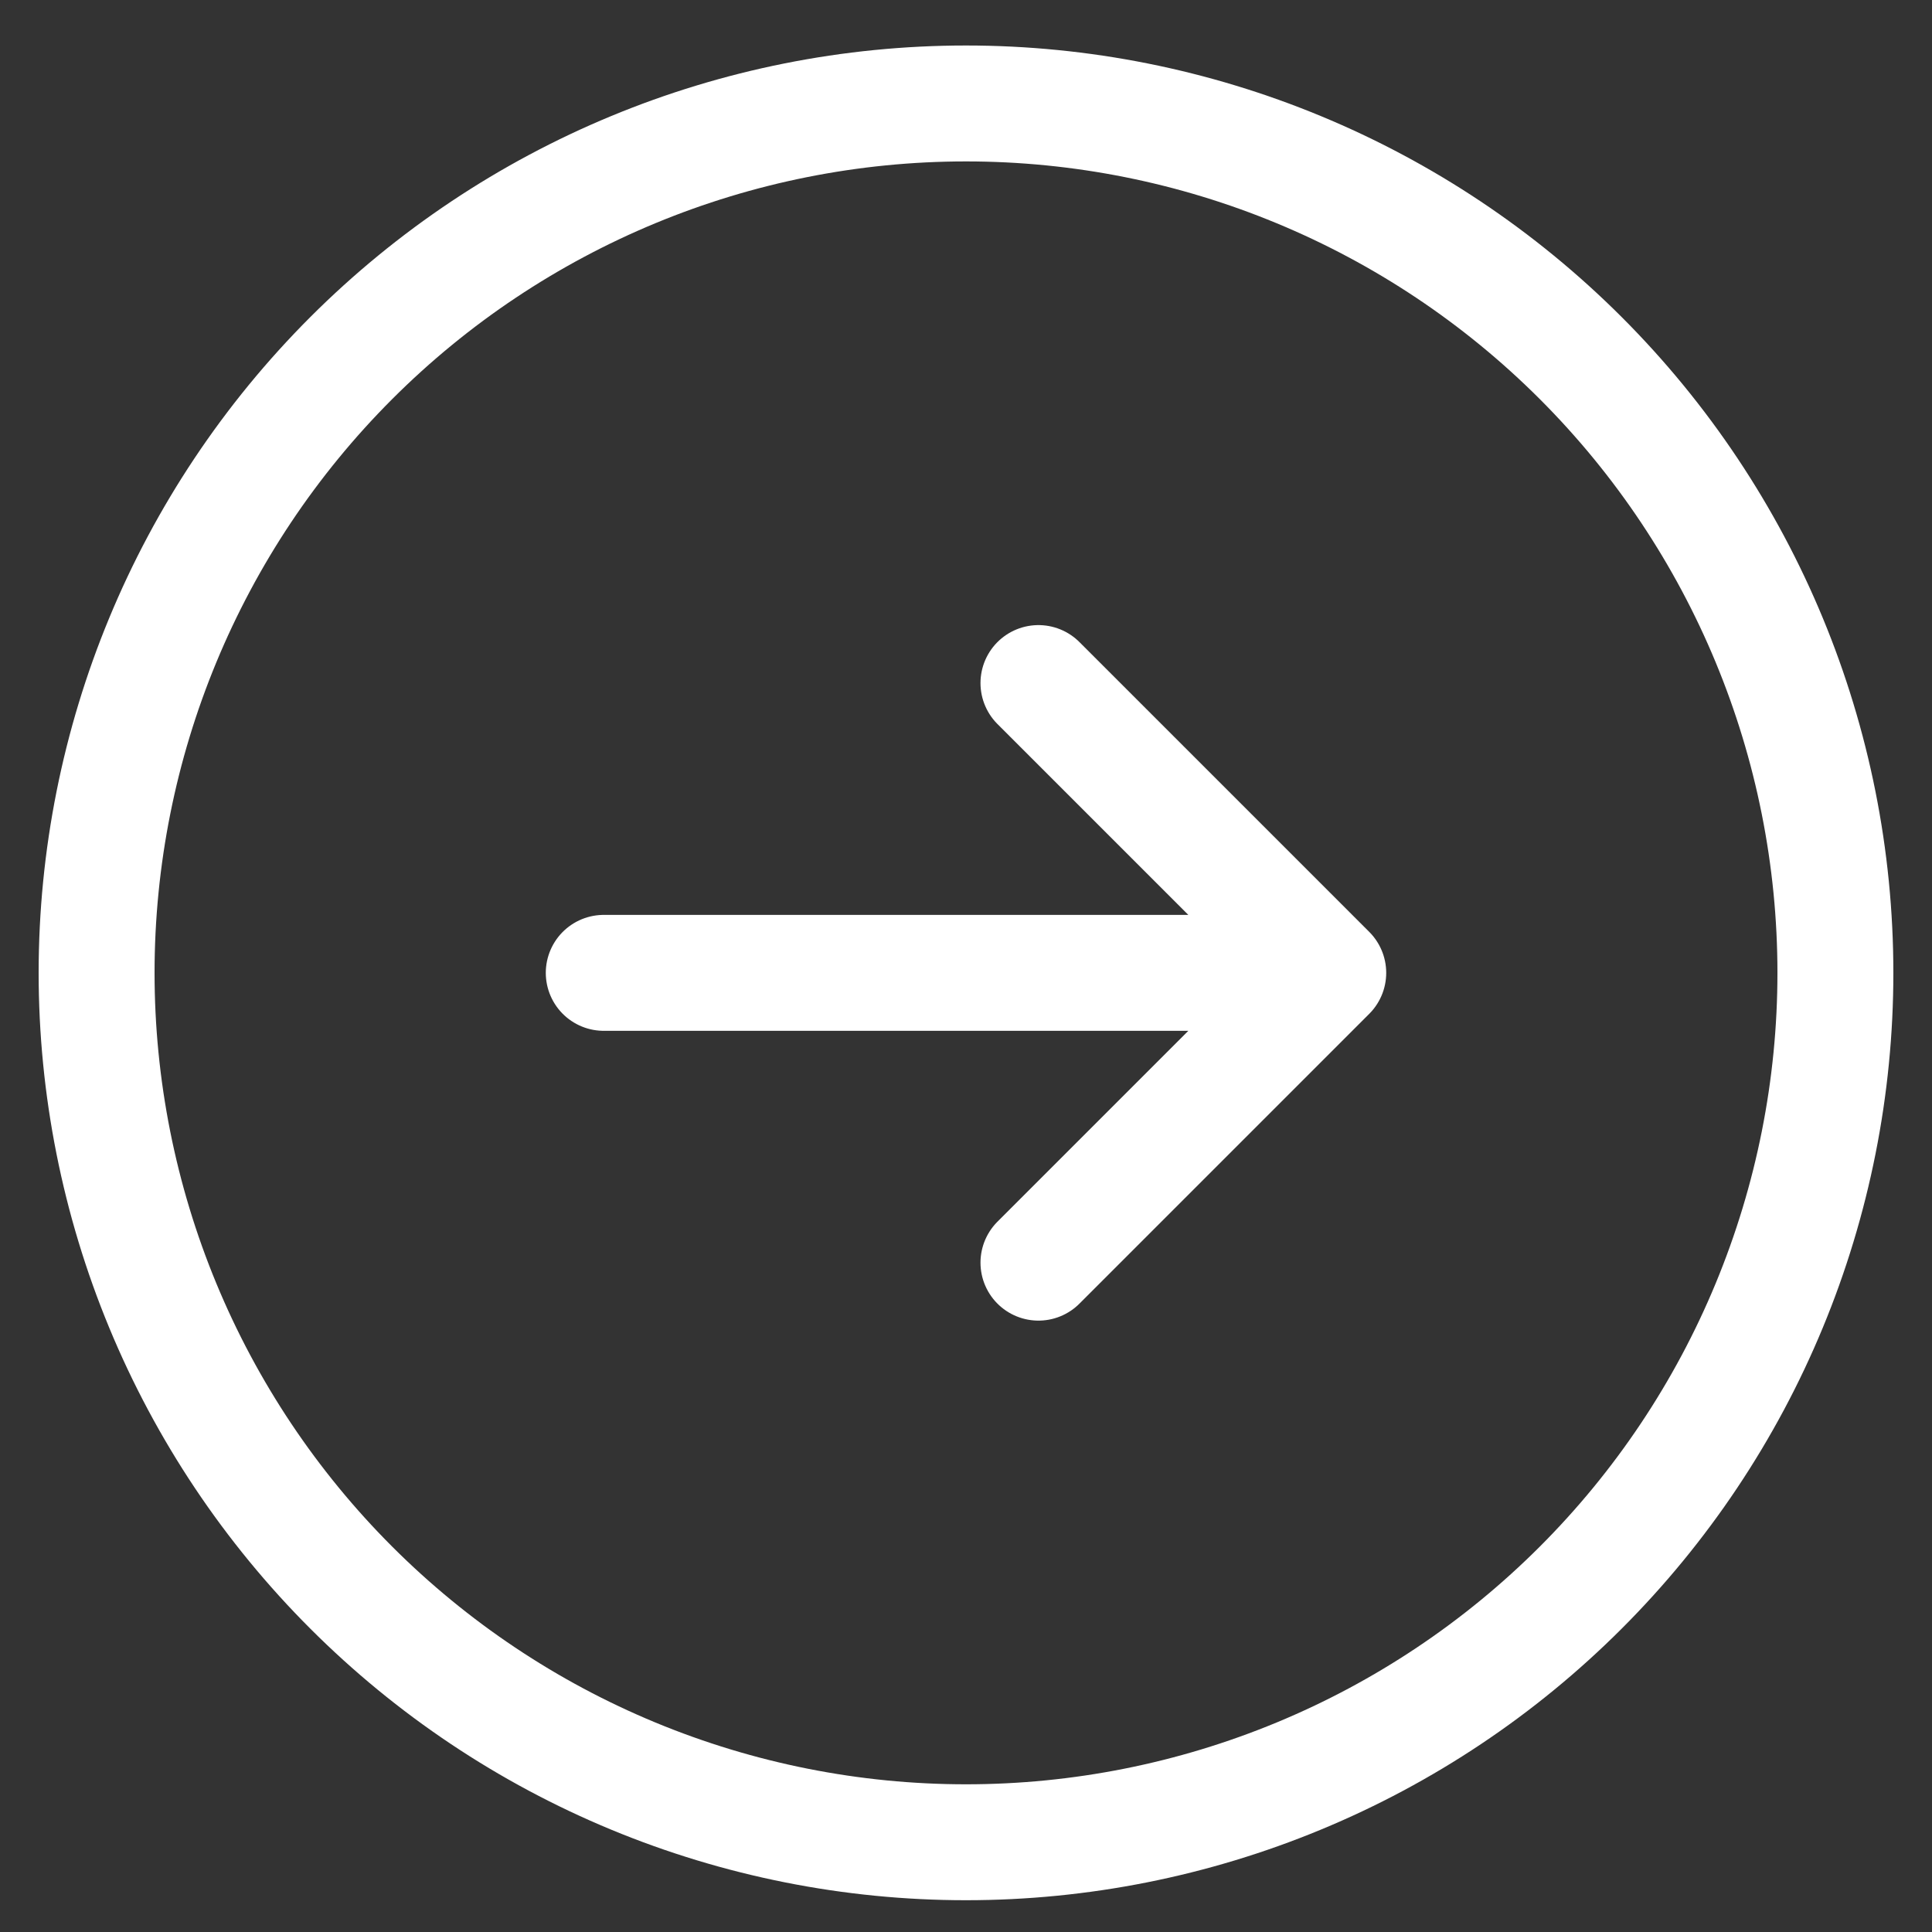 <svg width="20" height="20" viewBox="0 0 20 20" fill="none" xmlns="http://www.w3.org/2000/svg">
<rect x="0" y="0" width="20" height="20" fill="#333333" stroke="none"/>
<path d="M10.75 13.071L13.75 10.071M13.75 10.071L10.75 7.071M13.75 10.071H6.25M19 10.071C19 11.253 18.767 12.423 18.315 13.515C17.863 14.607 17.2 15.599 16.364 16.435C15.528 17.271 14.536 17.934 13.444 18.386C12.352 18.838 11.182 19.071 10 19.071C8.818 19.071 7.648 18.838 6.556 18.386C5.464 17.934 4.472 17.271 3.636 16.435C2.8 15.599 2.137 14.607 1.685 13.515C1.233 12.423 1 11.253 1 10.071C1 7.684 1.948 5.395 3.636 3.707C5.324 2.019 7.613 1.071 10 1.071C12.387 1.071 14.676 2.019 16.364 3.707C18.052 5.395 19 7.684 19 10.071Z" stroke="white" stroke-width="1.2" stroke-linecap="round" stroke-linejoin="round"/>
</svg>
